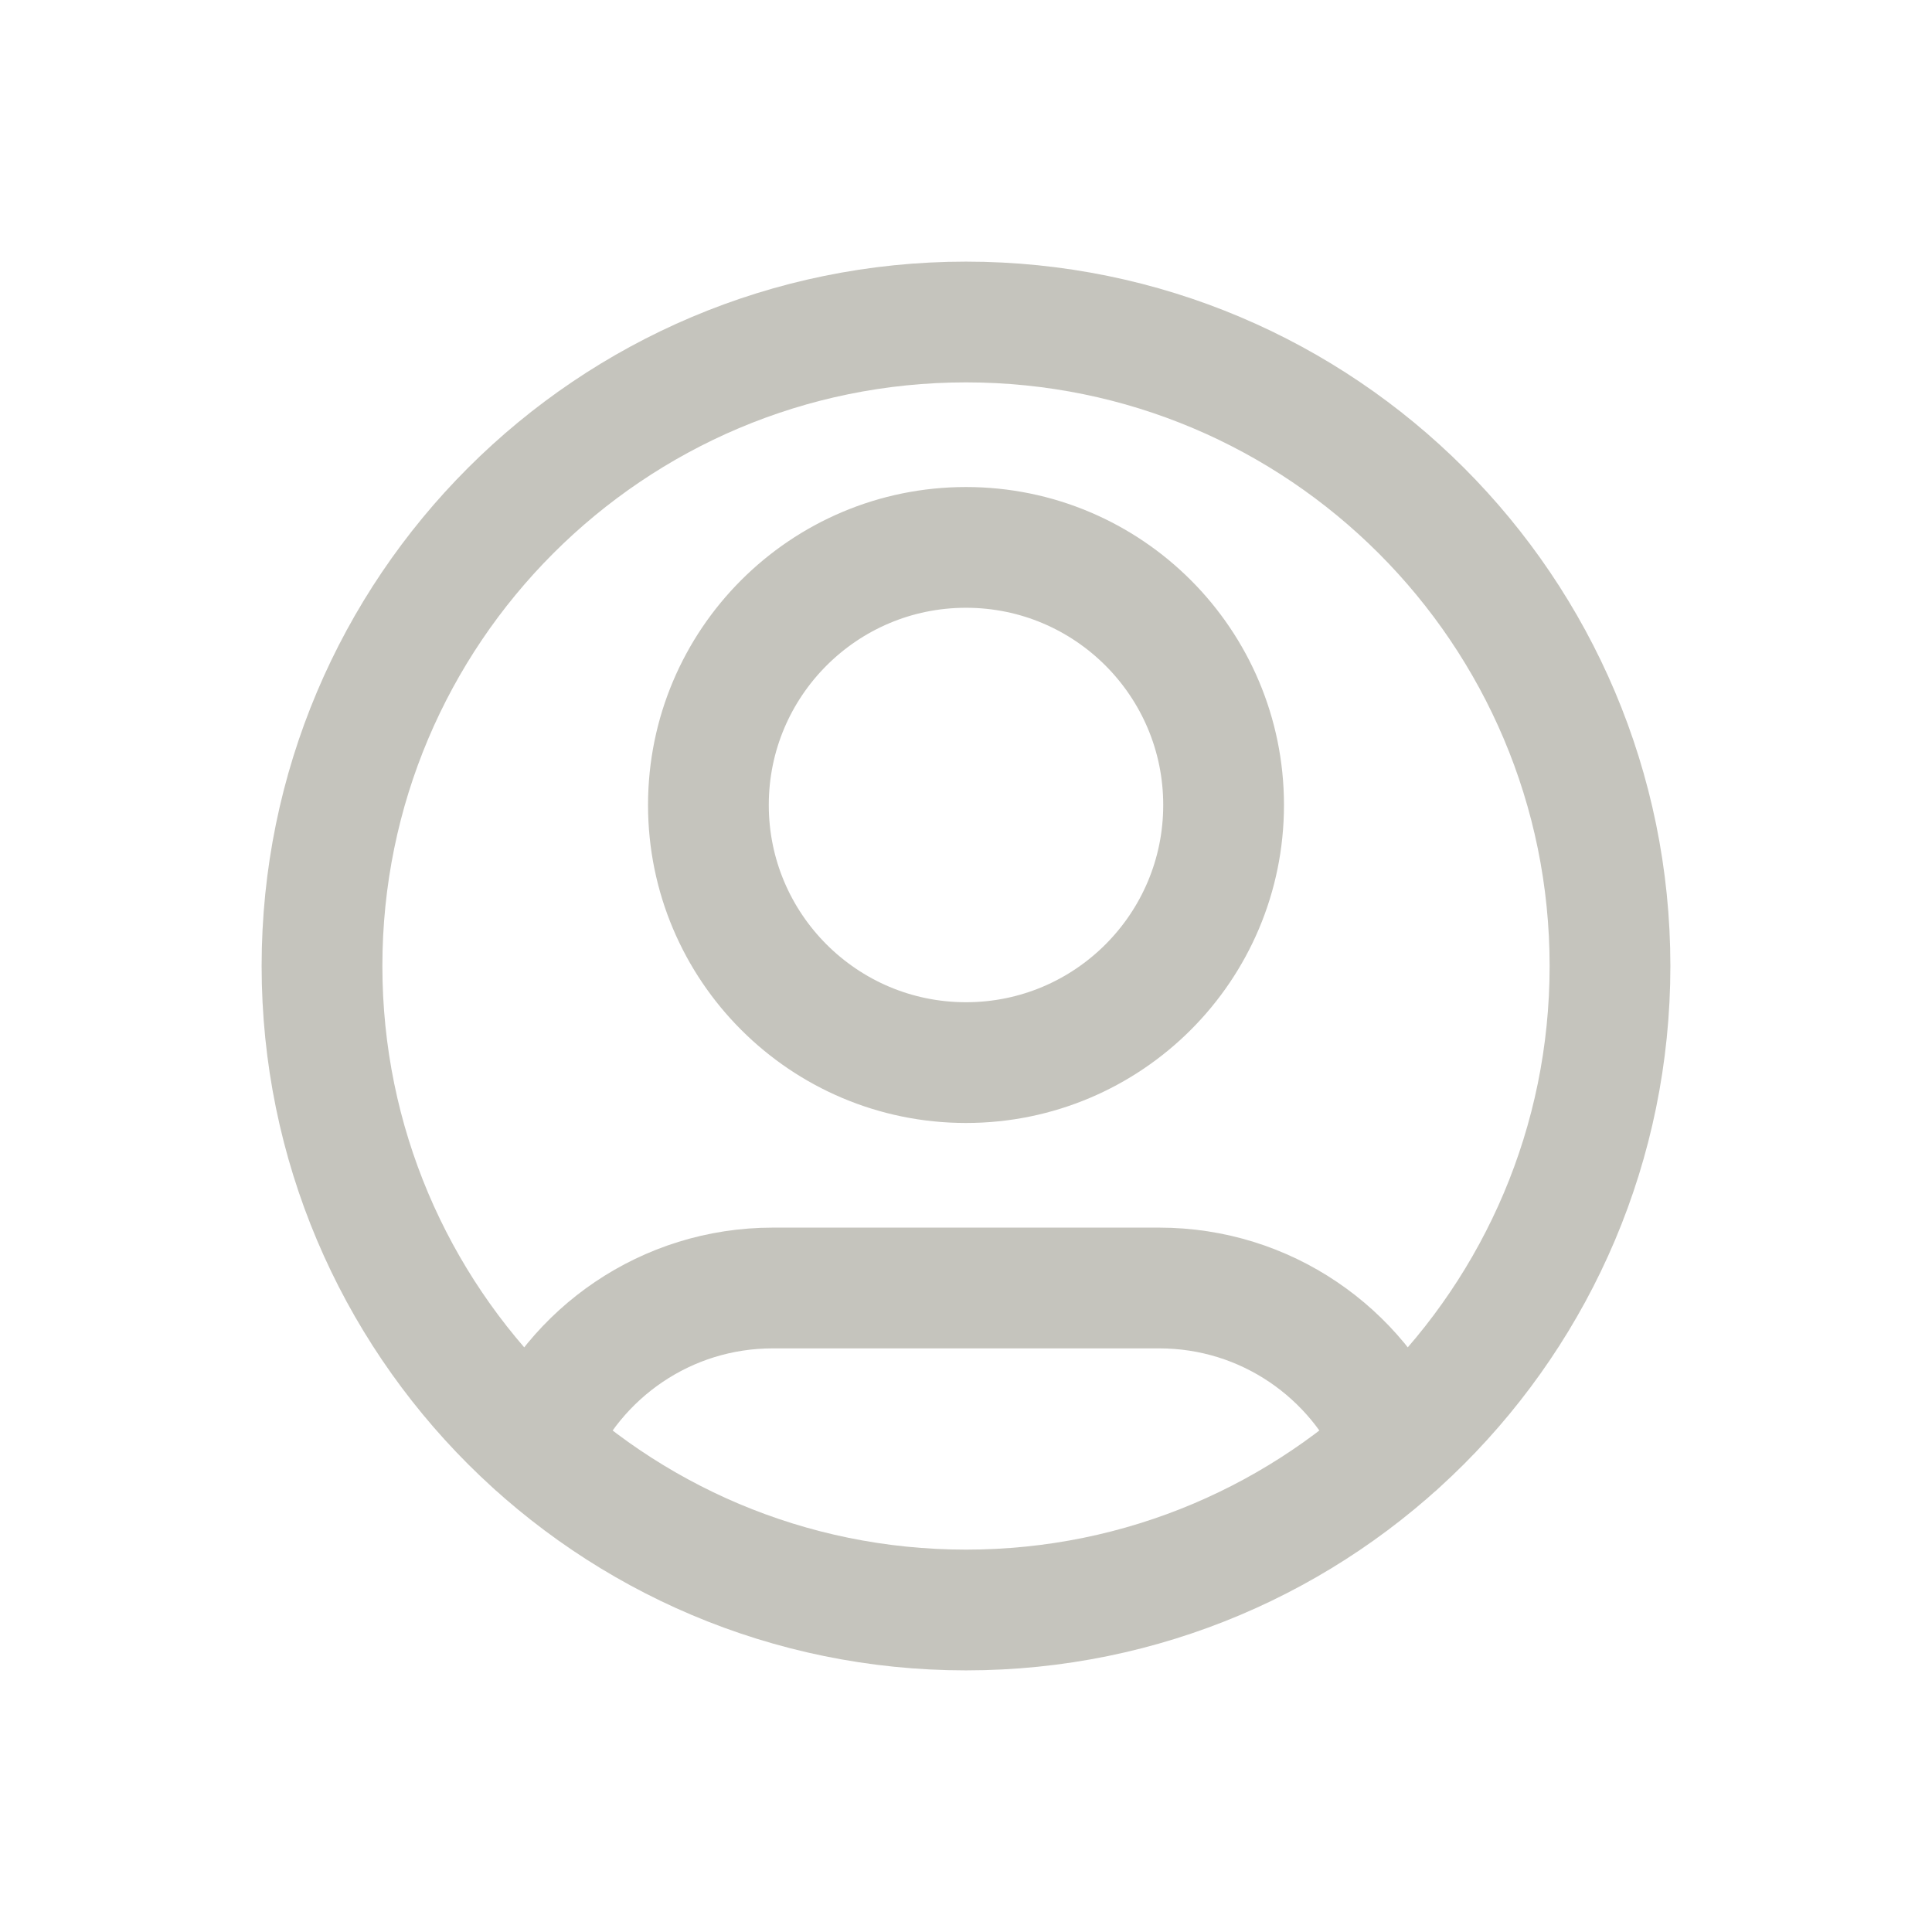 <svg width="24" height="24" viewBox="0 0 24 24" fill="none" xmlns="http://www.w3.org/2000/svg">
<path d="M6.653 17.951C7.14 16.804 8.276 16 9.6 16H14.4C15.724 16 16.86 16.804 17.347 17.951M15.2 10C15.2 11.767 13.767 13.2 12 13.2C10.233 13.2 8.8 11.767 8.8 10C8.8 8.233 10.233 6.8 12 6.8C13.767 6.8 15.2 8.233 15.2 10ZM20 12C20 16.418 16.418 20 12 20C7.582 20 4 16.418 4 12C4 7.582 7.582 4 12 4C16.418 4 20 7.582 20 12Z" stroke="#C5C4BD" stroke-width="1.5" stroke-linecap="round" stroke-linejoin="round"/>
</svg>
